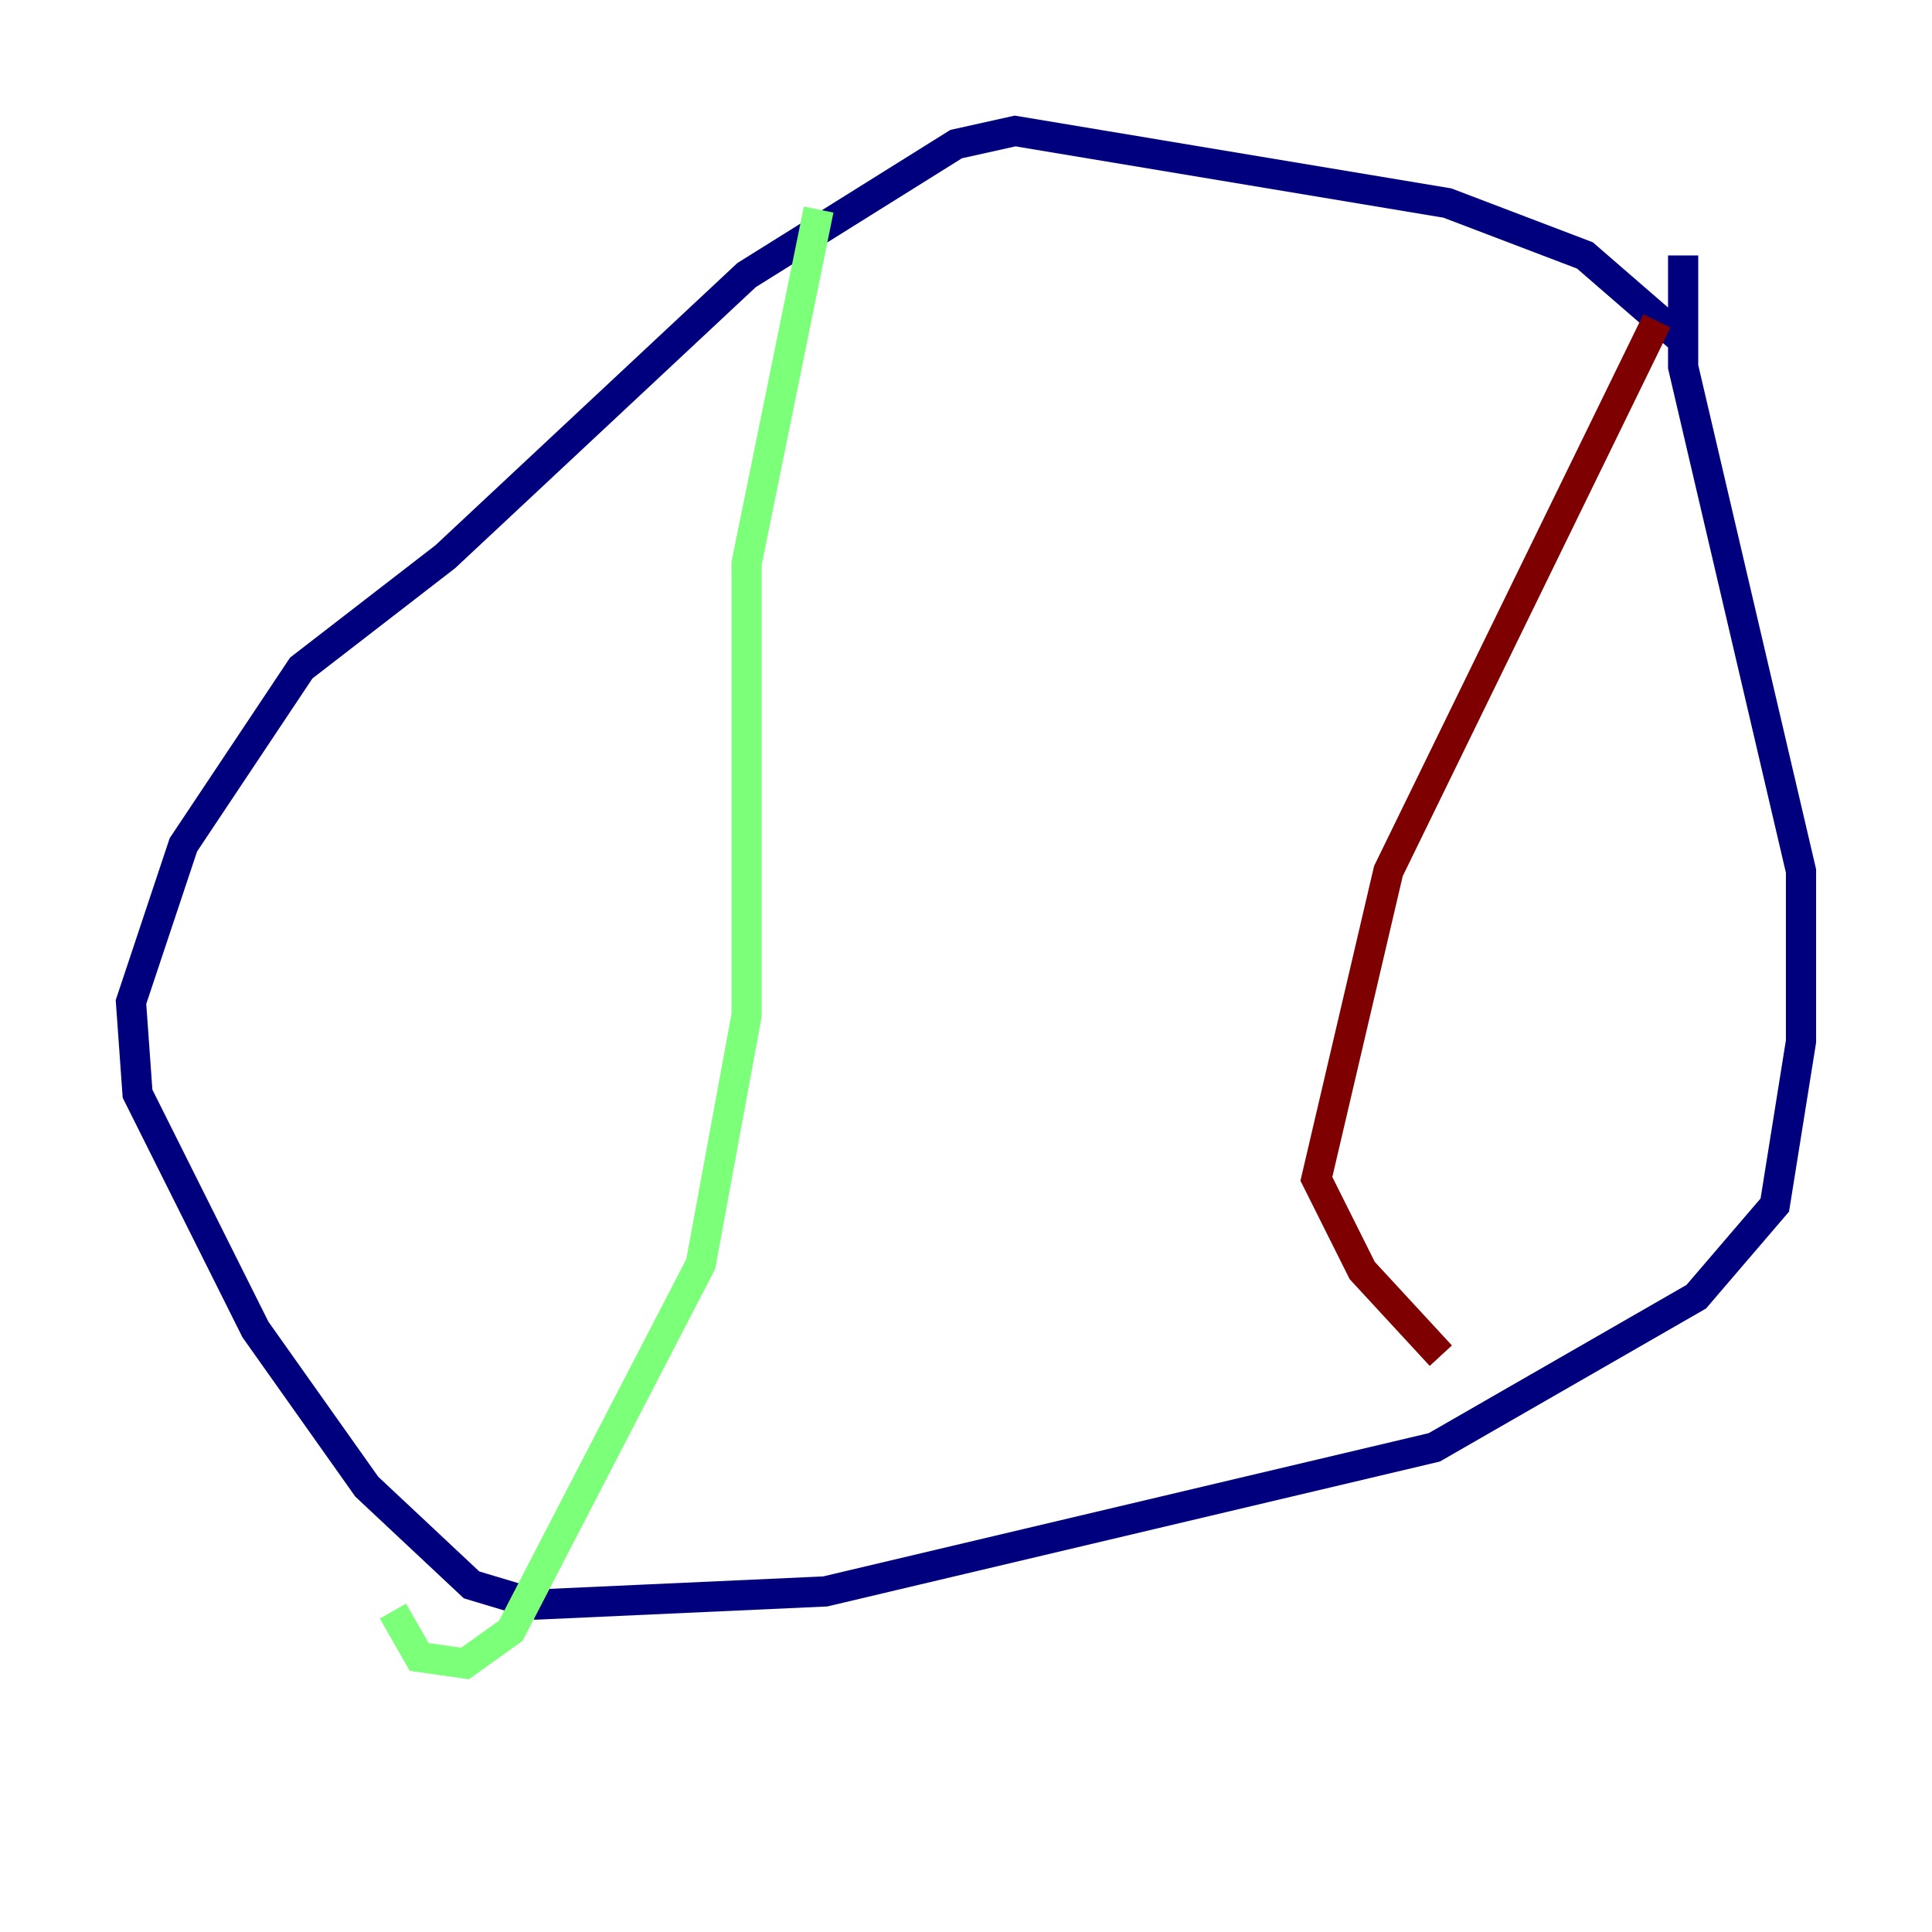 <?xml version="1.0" encoding="utf-8" ?>
<svg baseProfile="tiny" height="128" version="1.2" viewBox="0,0,128,128" width="128" xmlns="http://www.w3.org/2000/svg" xmlns:ev="http://www.w3.org/2001/xml-events" xmlns:xlink="http://www.w3.org/1999/xlink"><defs /><polyline fill="none" points="111.512,22.563 105.003,16.922 95.891,13.451 67.254,8.678 63.349,9.546 49.464,18.224 29.505,36.881 19.959,44.258 12.149,55.973 8.678,66.386 9.112,72.461 16.922,88.081 24.298,98.495 31.241,105.003 35.58,106.305 54.671,105.437 95.024,95.891 112.38,85.912 117.586,79.837 119.322,68.99 119.322,57.709 111.512,24.298 111.512,16.922" stroke="#00007f" stroke-width="2" /><polyline fill="none" points="54.237,13.885 49.464,37.315 49.464,67.254 46.427,83.742 33.844,108.041 30.807,110.21 27.77,109.776 26.034,106.739" stroke="#7cff79" stroke-width="2" /><polyline fill="none" points="109.776,21.261 91.986,57.709 87.214,78.102 90.251,84.176 95.458,89.817" stroke="#7f0000" stroke-width="2" /></svg>